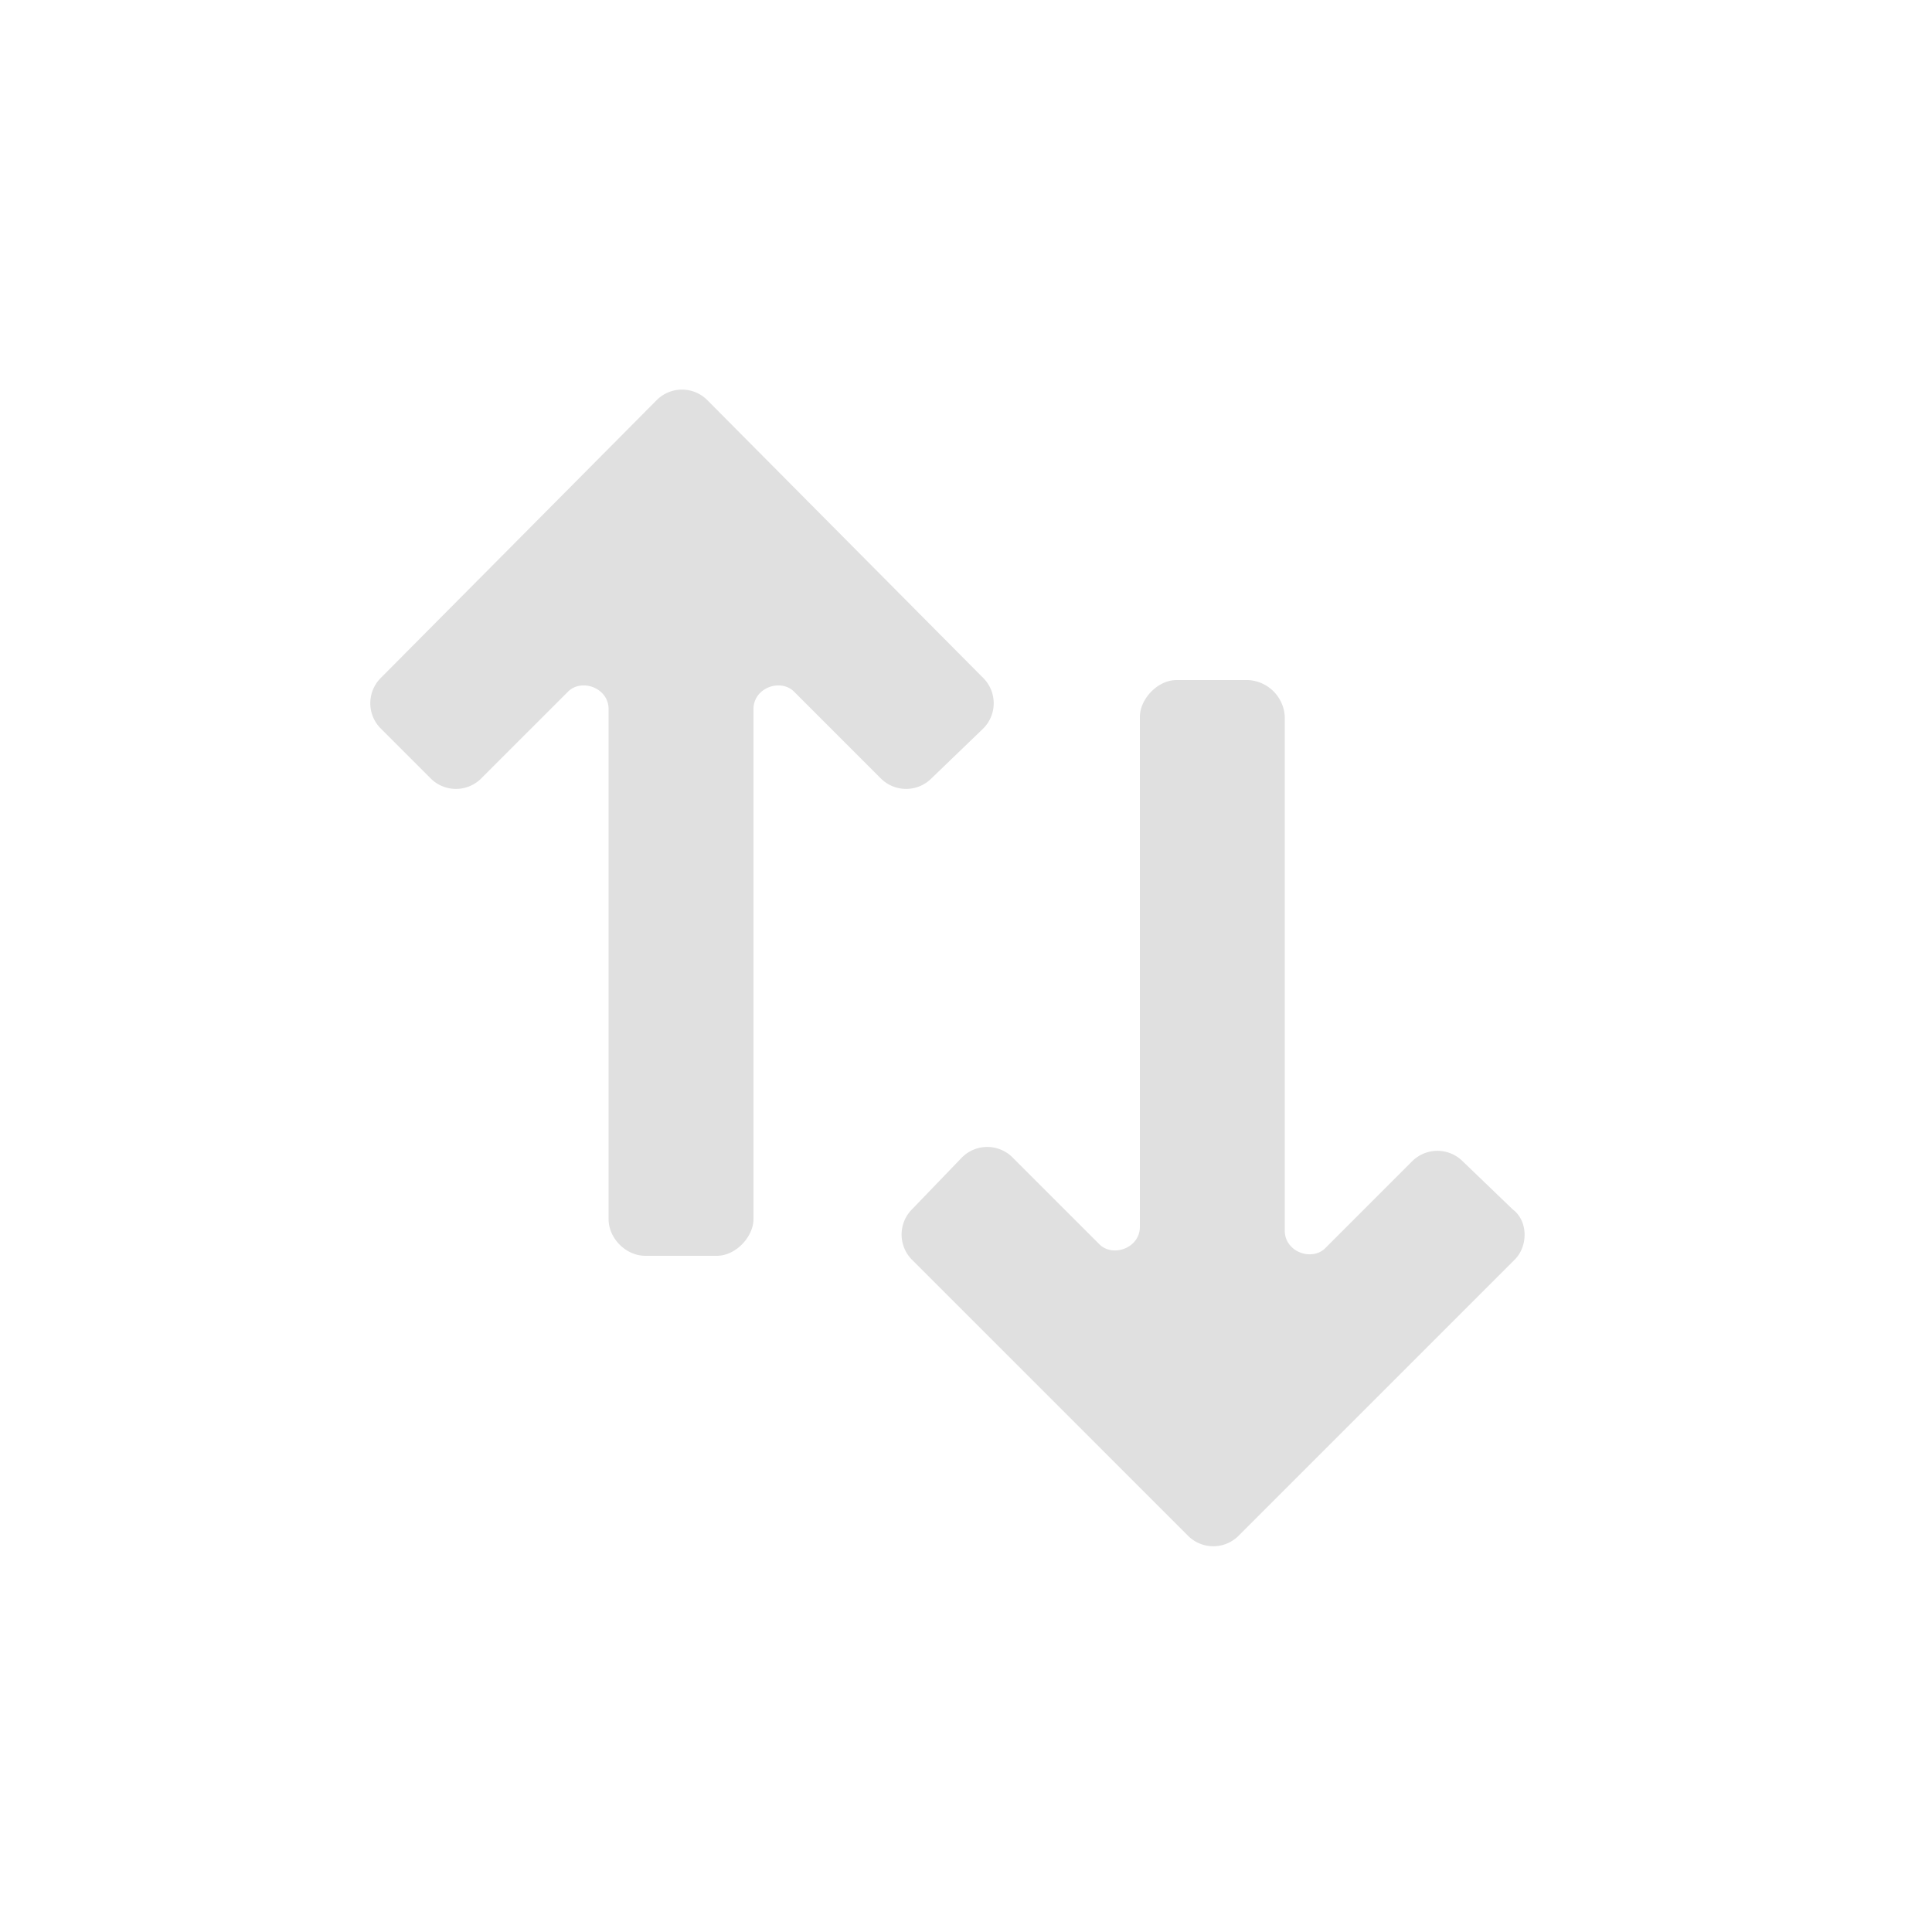 <svg xmlns="http://www.w3.org/2000/svg" width="16" height="16" viewBox="0 0 2 2" xml:space="preserve">
<path fill="#E0E0E0" d="M1.018.754a.037.037 0 0 0 0-.052L.732.414a.037.037 0 0 0-.052 0L.394.702a.037.037 0 0 0 0 .052l.052.052a.037.037 0 0 0 .052 0l.09-.09C.602.702.63.712.63.734v.528c0 .02.018.038.038.038h.074c.02 0 .038-.02.038-.038V.734C.78.712.808.702.822.716l.09.09a.037.037 0 0 0 .052 0zm.548.498-.052-.05a.037.037 0 0 0-.052 0l-.09.09c-.014.014-.042.004-.042-.018V.742a.04.04 0 0 0-.038-.038h-.074c-.02 0-.038.02-.038.038v.528c0 .022-.028.032-.042.018l-.09-.09a.037.037 0 0 0-.052 0l-.052.054a.037.037 0 0 0 0 .052l.286.286a.037.037 0 0 0 .052 0l.286-.286c.014-.014.014-.04-.002-.052"/>
</svg>